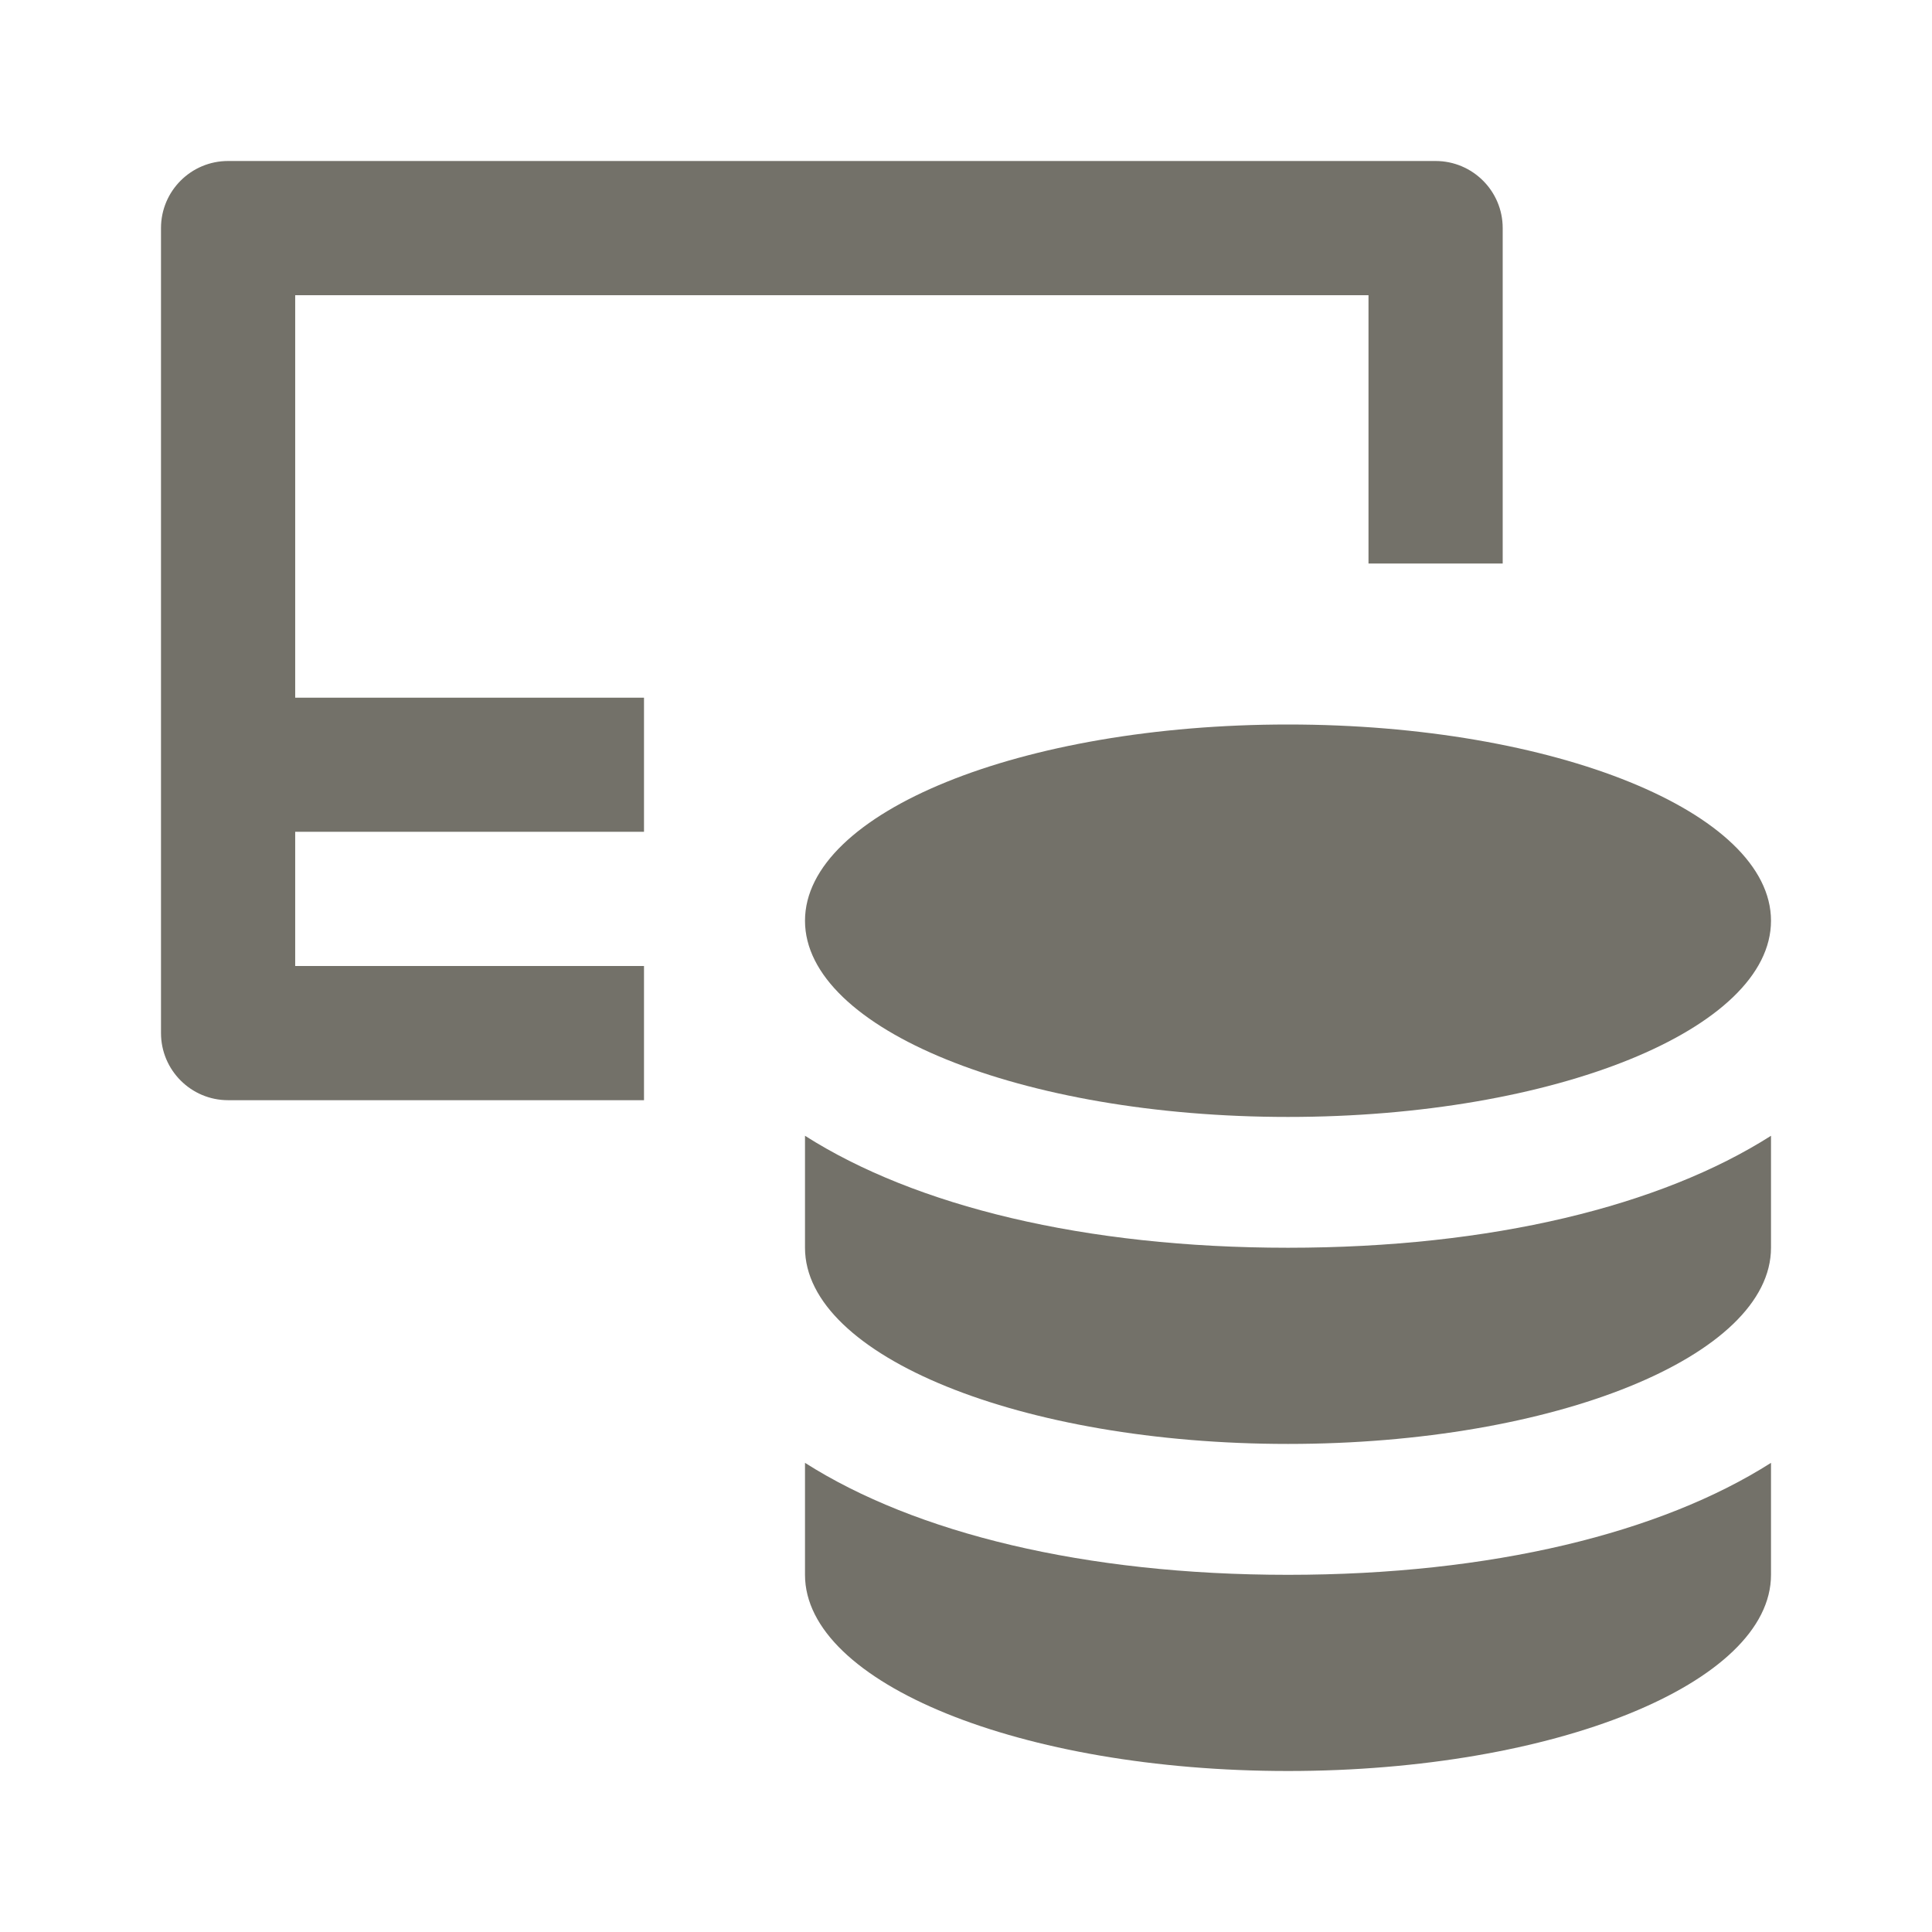 <svg width="24" height="24" viewBox="0 0 24 24" fill="none" xmlns="http://www.w3.org/2000/svg">
<path d="M16 15.5C13.471 15.5 11.369 14.981 10 14.109C10 14.715 10 15.115 10 15.5C10 16.846 12.686 17.937 16 17.937C19.314 17.937 22 16.846 22 15.5C22 15.115 22 14.715 22 14.109C20.631 14.981 18.529 15.5 16 15.5Z" fill="#737169"/>
<path d="M16 19.563C13.471 19.563 11.369 19.043 10 18.172C10 18.778 10 19.177 10 19.563C10 20.909 12.686 22 16 22C19.314 22 22 20.909 22 19.563C22 19.177 22 18.778 22 18.172C20.631 19.043 18.529 19.563 16 19.563Z" fill="#737169"/>
<path d="M16 13.875C19.314 13.875 22 12.784 22 11.438C22 10.091 19.314 9 16 9C12.686 9 10 10.091 10 11.438C10 12.784 12.686 13.875 16 13.875Z" fill="#737169"/>
<path fill-rule="evenodd" clip-rule="evenodd" d="M2.833 13.667H8V12.833V12H3.667V10.333H8V8.667H3.667V3.667H17V7H18.667V2.833C18.667 2.373 18.293 2 17.833 2H2.833C2.373 2 2 2.373 2 2.833V12.833C2 13.293 2.373 13.667 2.833 13.667Z" fill="#737169"/>
</svg>
